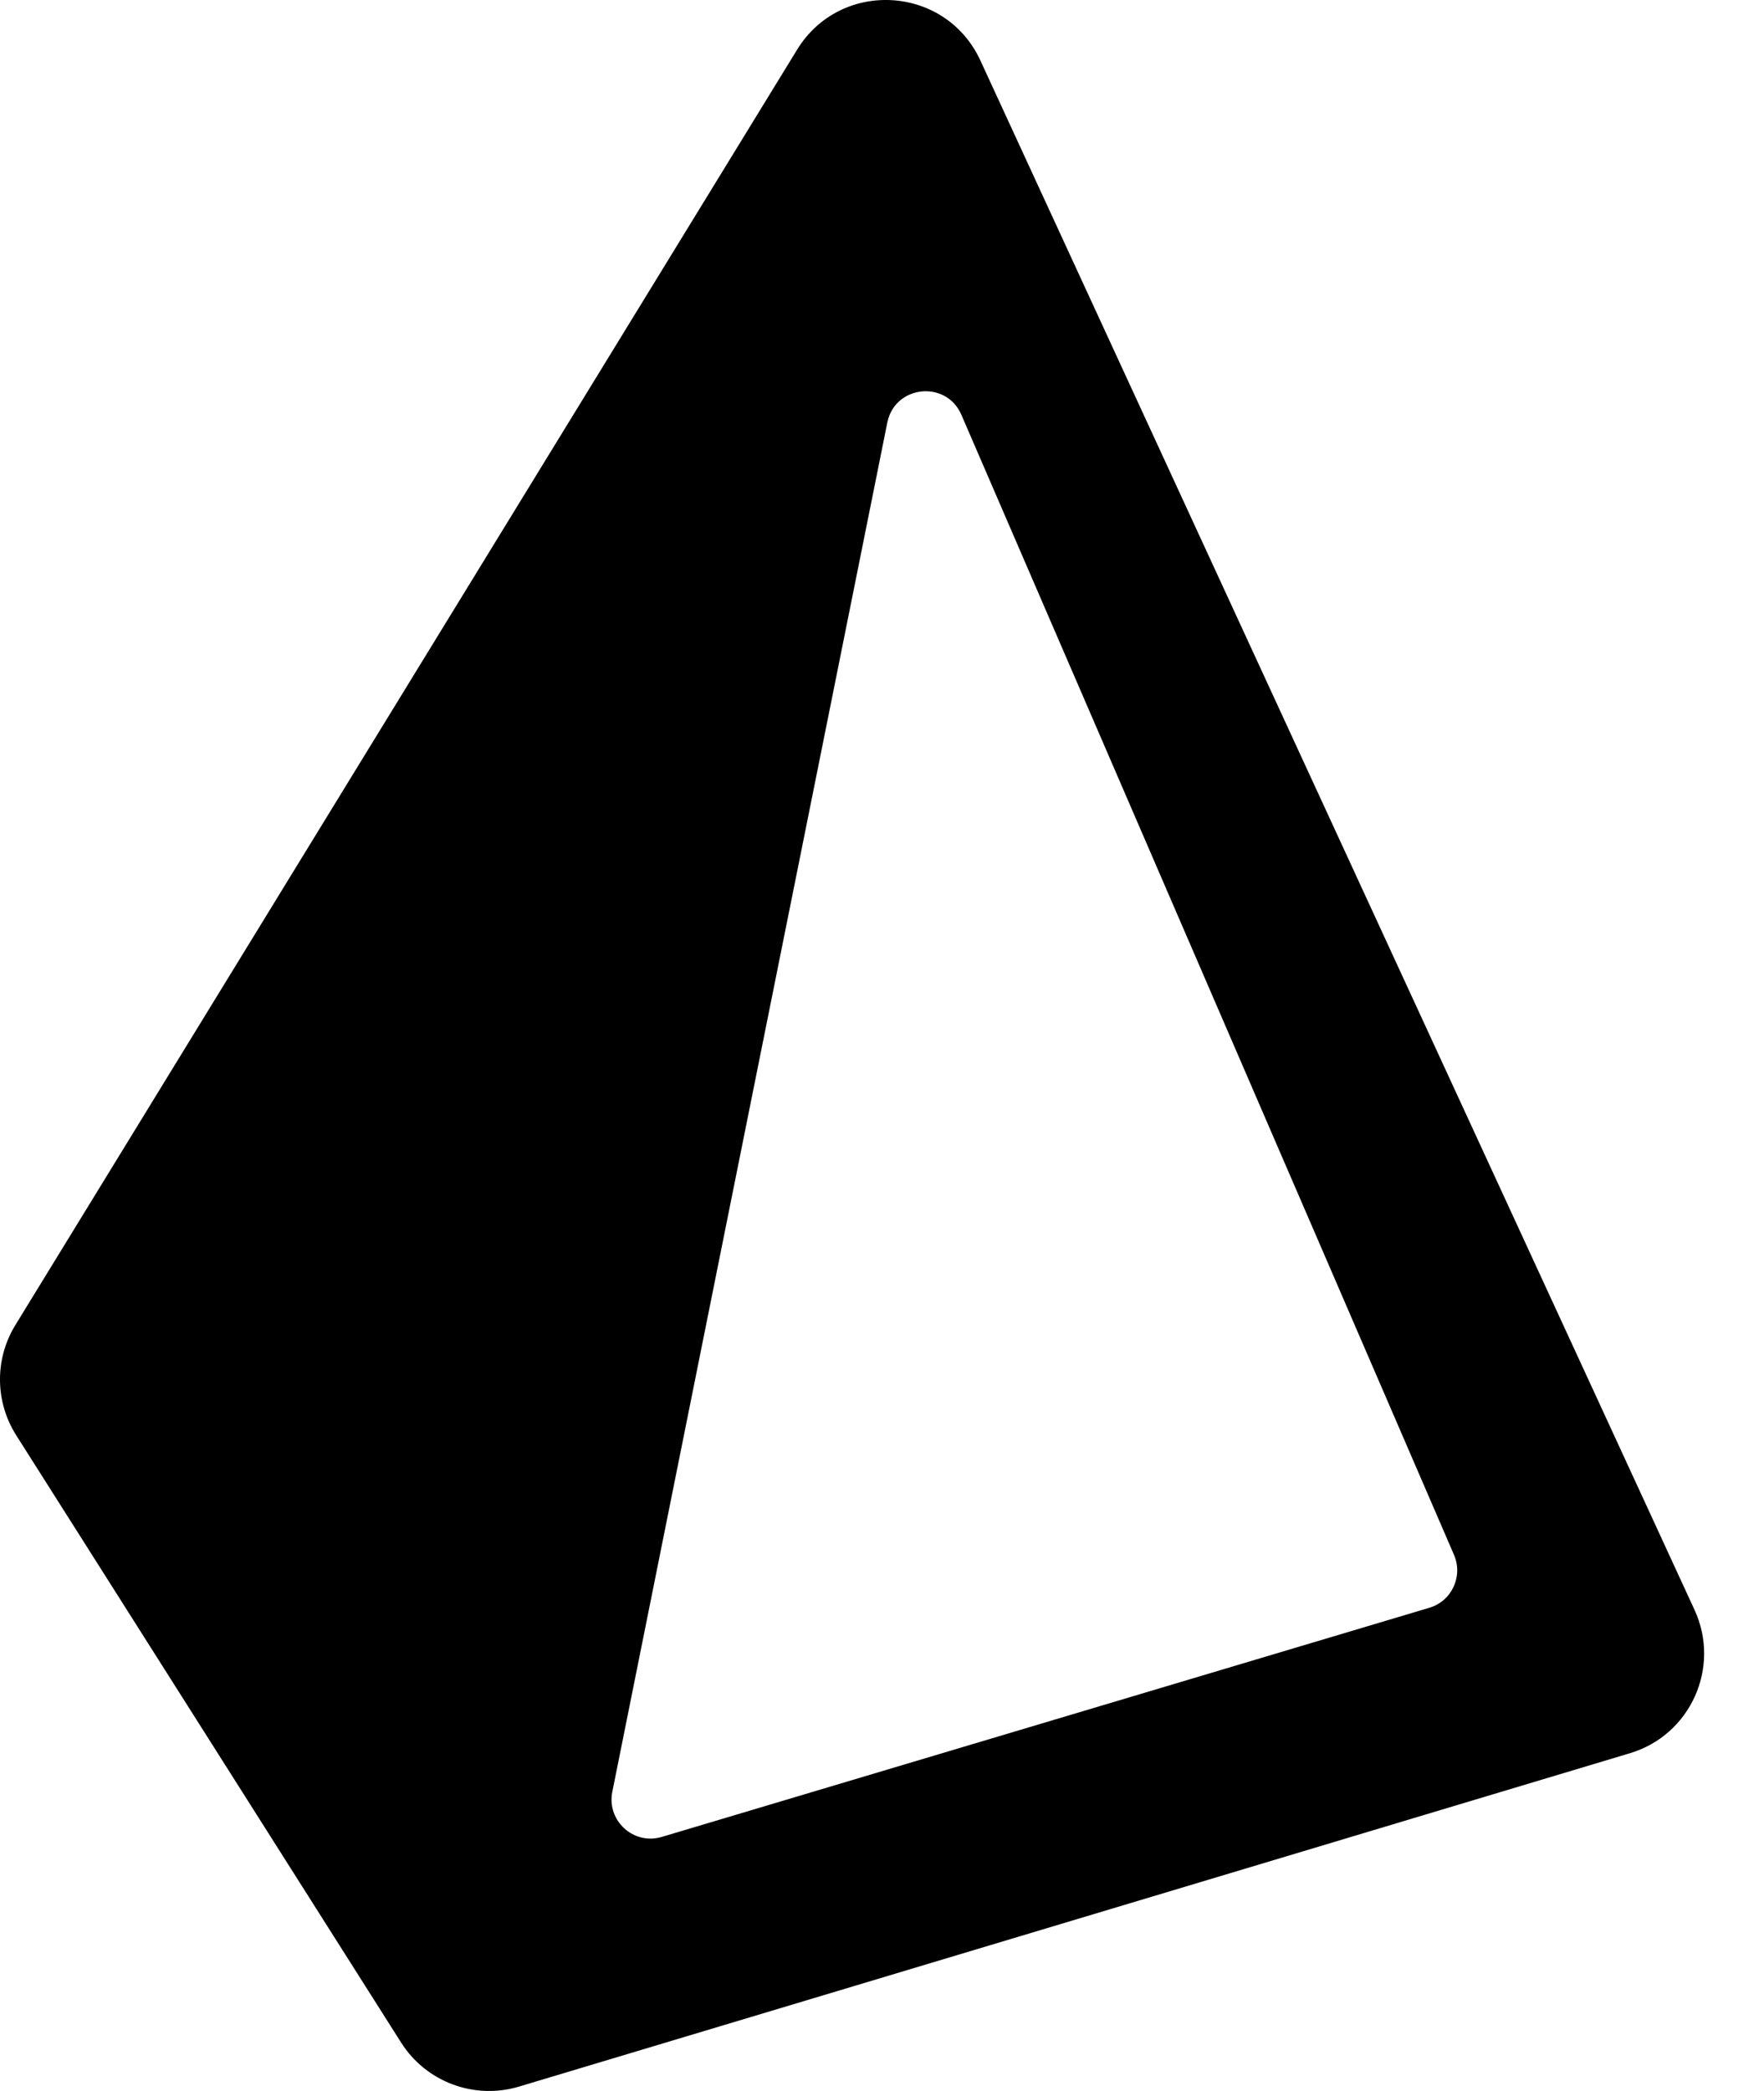 <svg width="27" height="32" viewBox="0 0 27 32" fill="none" xmlns="http://www.w3.org/2000/svg">
  <path fill-rule="evenodd" clip-rule="evenodd"
    d="M0.248 21.965C-0.078 21.451 -0.083 20.797 0.235 20.279L12.2 0.761C12.866 -0.325 14.473 -0.23 15.006 0.926L25.937 24.638C26.342 25.518 25.876 26.553 24.948 26.831L7.944 31.933C7.26 32.138 6.522 31.863 6.14 31.26L0.248 21.965ZM13.581 6.468C13.696 5.893 14.483 5.811 14.715 6.348L22.255 23.795C22.397 24.124 22.221 24.503 21.878 24.605L10.129 28.112C9.697 28.241 9.284 27.864 9.372 27.422L13.581 6.468Z"
    fill="currentColor" />
</svg>